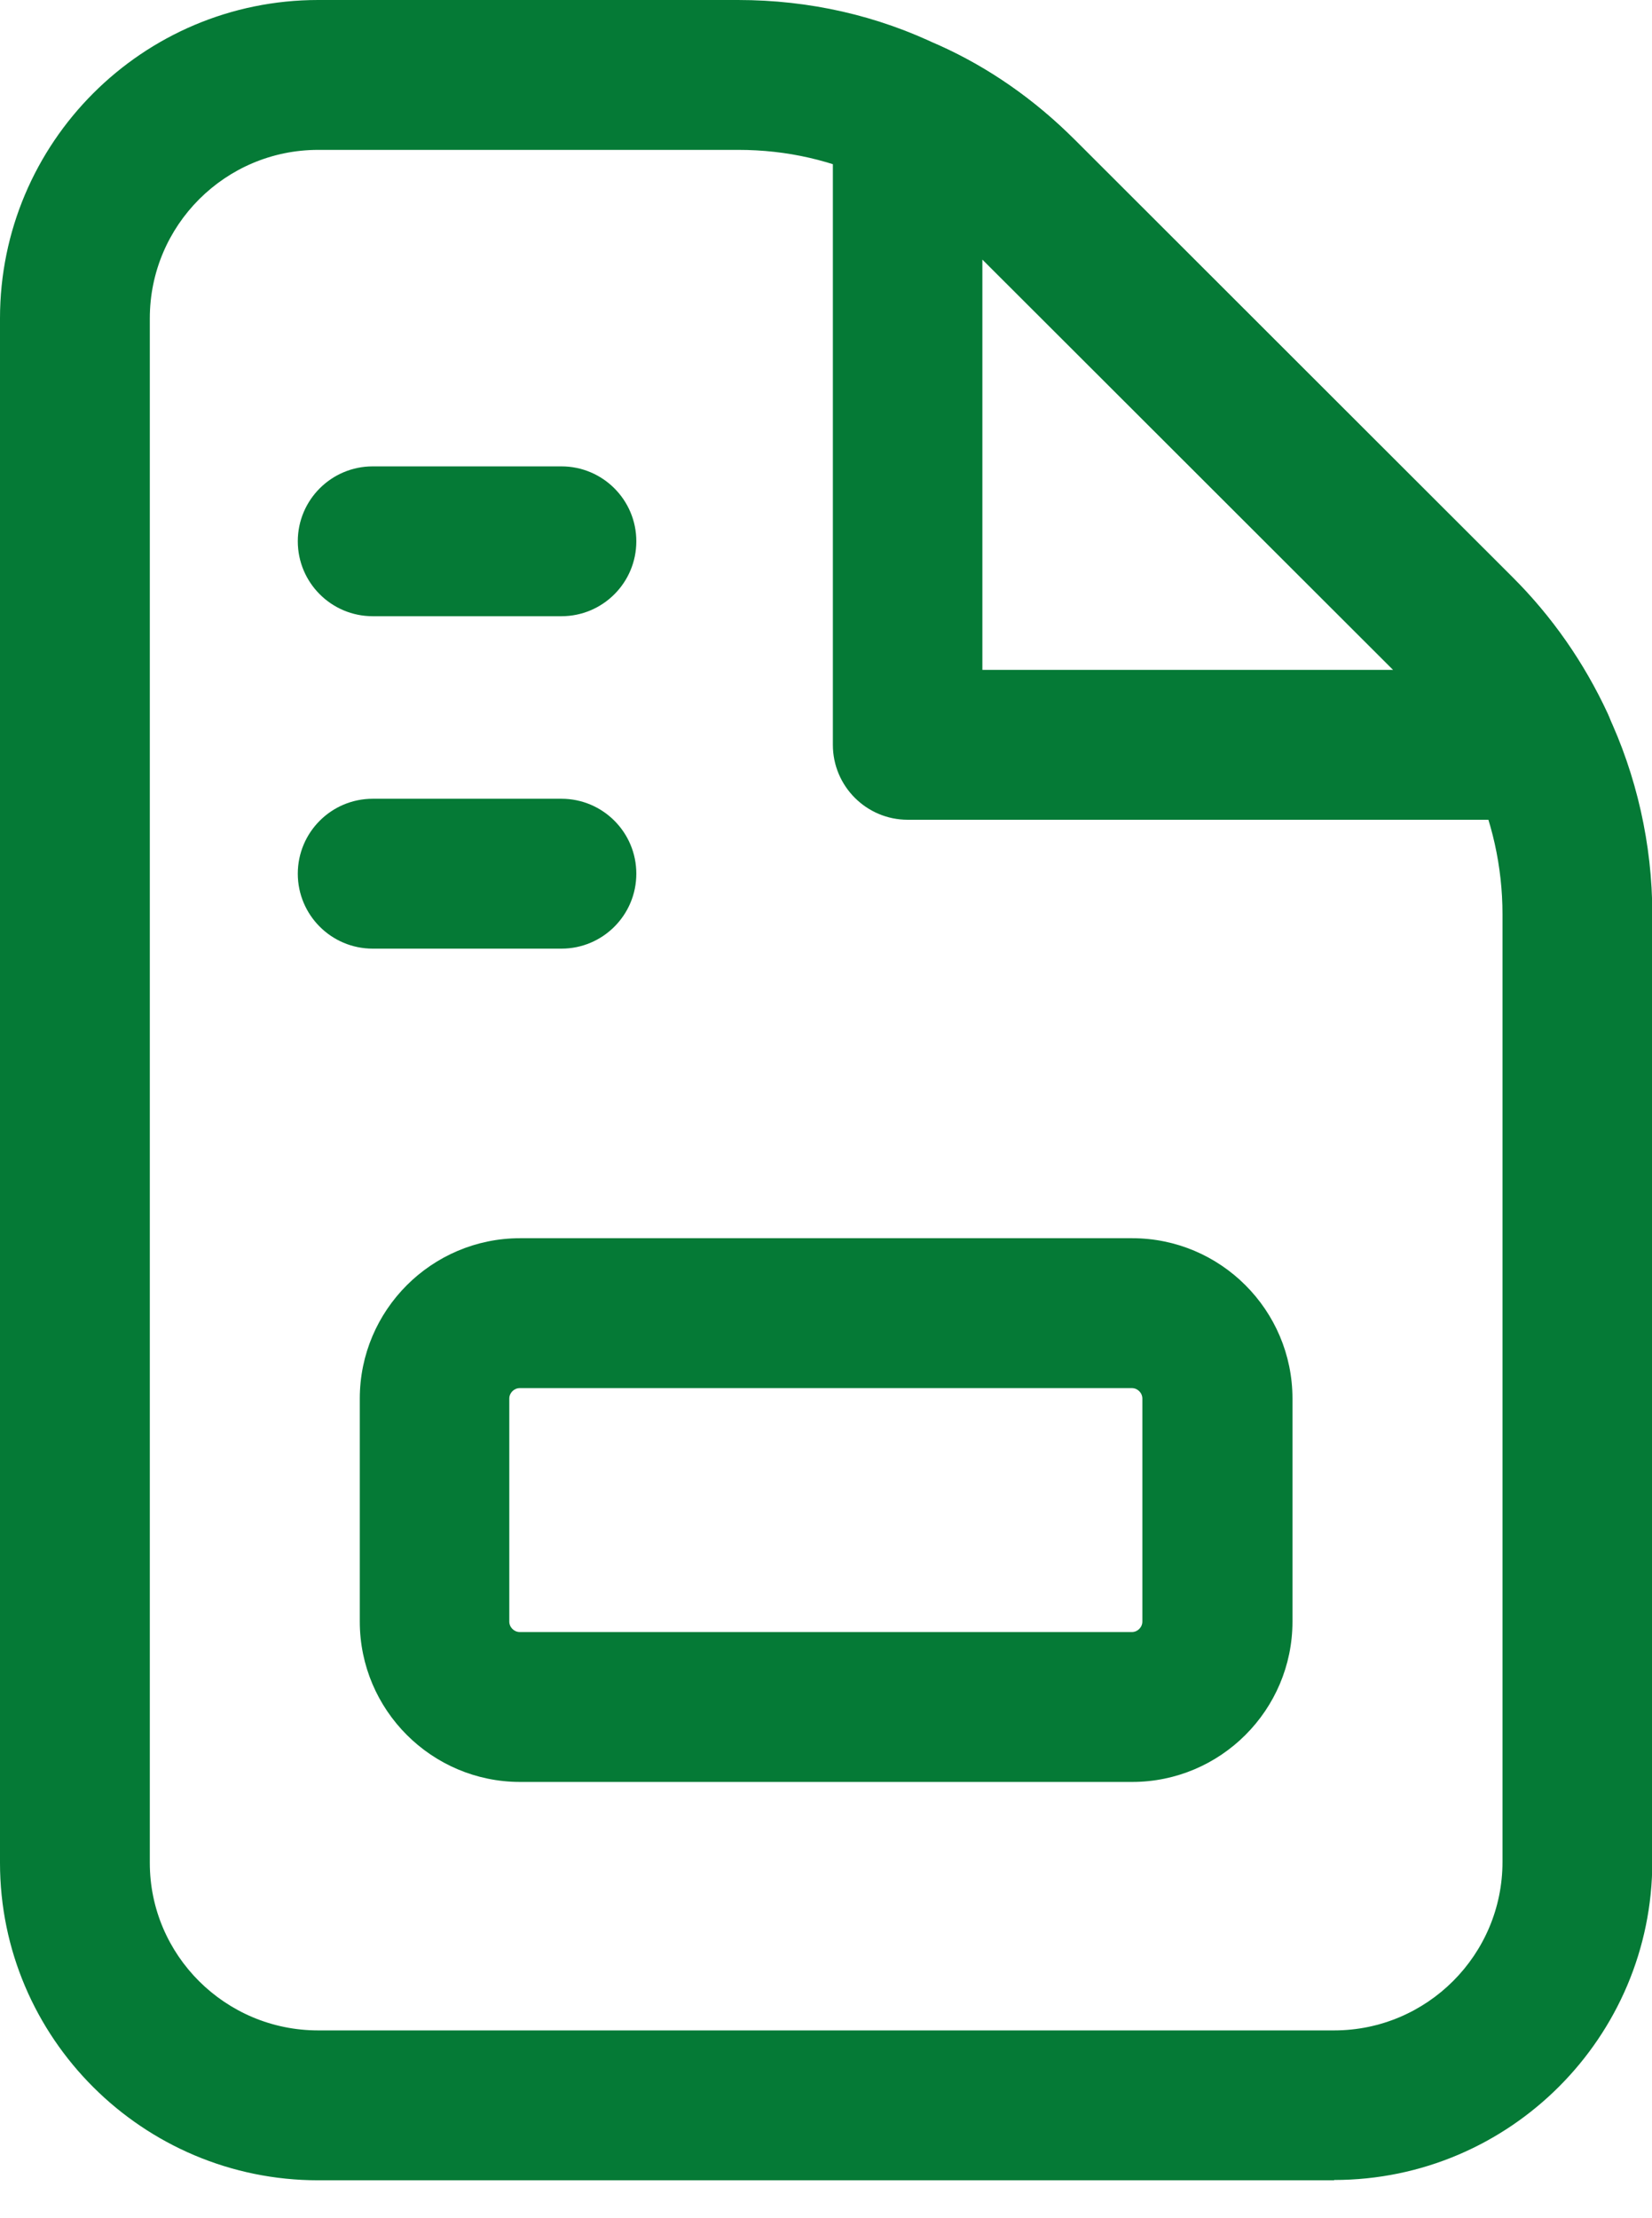 <svg width="38" height="51" viewBox="0 0 38 51" fill="none" xmlns="http://www.w3.org/2000/svg">
<g clip-path="url(#clip0_915_6486)">
<path d="M30.688 50.129H7.319C3.287 50.129 0 46.856 0 42.831V7.319C0 3.28 3.28 0 7.319 0H16.974C18.621 0 20.192 0.358 21.633 1.061C22.728 1.551 23.783 2.281 24.713 3.211L34.788 13.273C35.698 14.183 36.429 15.237 36.973 16.402C37.642 17.815 38.007 19.413 38.007 21.012V42.803C38.007 46.835 34.727 50.122 30.688 50.122V50.129ZM7.319 3.446C5.182 3.446 3.446 5.182 3.446 7.319V42.831C3.446 44.954 5.182 46.683 7.319 46.683H30.688C32.824 46.683 34.561 44.947 34.561 42.81V21.019C34.561 19.93 34.32 18.841 33.858 17.87C33.486 17.064 32.969 16.326 32.363 15.713L22.287 5.651C21.653 5.017 20.95 4.528 20.185 4.183C19.159 3.687 18.104 3.446 16.981 3.446H7.326H7.319Z" fill="#057A36"/>
<path d="M35.408 18.848H20.881C19.93 18.848 19.158 18.076 19.158 17.125V2.612C19.158 2.026 19.454 1.481 19.944 1.164C20.433 0.847 21.053 0.799 21.584 1.033C22.735 1.55 23.789 2.281 24.72 3.211L34.795 13.273C35.705 14.182 36.435 15.23 36.98 16.402C37.228 16.932 37.187 17.559 36.87 18.056C36.553 18.552 36.008 18.848 35.415 18.848H35.408ZM22.597 15.402H32.045L22.597 5.968V15.402Z" fill="#057A36"/>
<path d="M26.043 40.97H11.963C9.93 40.97 8.276 39.316 8.276 37.283V32.156C8.276 30.123 9.93 28.469 11.963 28.469H26.043C28.076 28.469 29.73 30.123 29.73 32.156V37.283C29.73 39.316 28.076 40.97 26.043 40.97ZM11.957 31.915C11.825 31.915 11.715 32.025 11.715 32.156V37.283C11.715 37.414 11.825 37.524 11.957 37.524H26.036C26.167 37.524 26.277 37.414 26.277 37.283V32.156C26.277 32.025 26.167 31.915 26.036 31.915H11.957Z" fill="#057A36"/>
<path d="M12.915 21.811H8.573C7.622 21.811 6.85 21.039 6.85 20.088C6.85 19.137 7.622 18.365 8.573 18.365H12.915C13.866 18.365 14.637 19.137 14.637 20.088C14.637 21.039 13.866 21.811 12.915 21.811Z" fill="#057A36"/>
<path d="M12.915 14.168H8.573C7.622 14.168 6.85 13.397 6.85 12.445C6.85 11.495 7.622 10.723 8.573 10.723H12.915C13.866 10.723 14.637 11.495 14.637 12.445C14.637 13.397 13.866 14.168 12.915 14.168Z" fill="#057A36"/>
</g>
<defs>
<clipPath id="clip0_915_6486">
<rect width="38" height="50.129" fill="white"/>
</clipPath>
</defs>
</svg>
